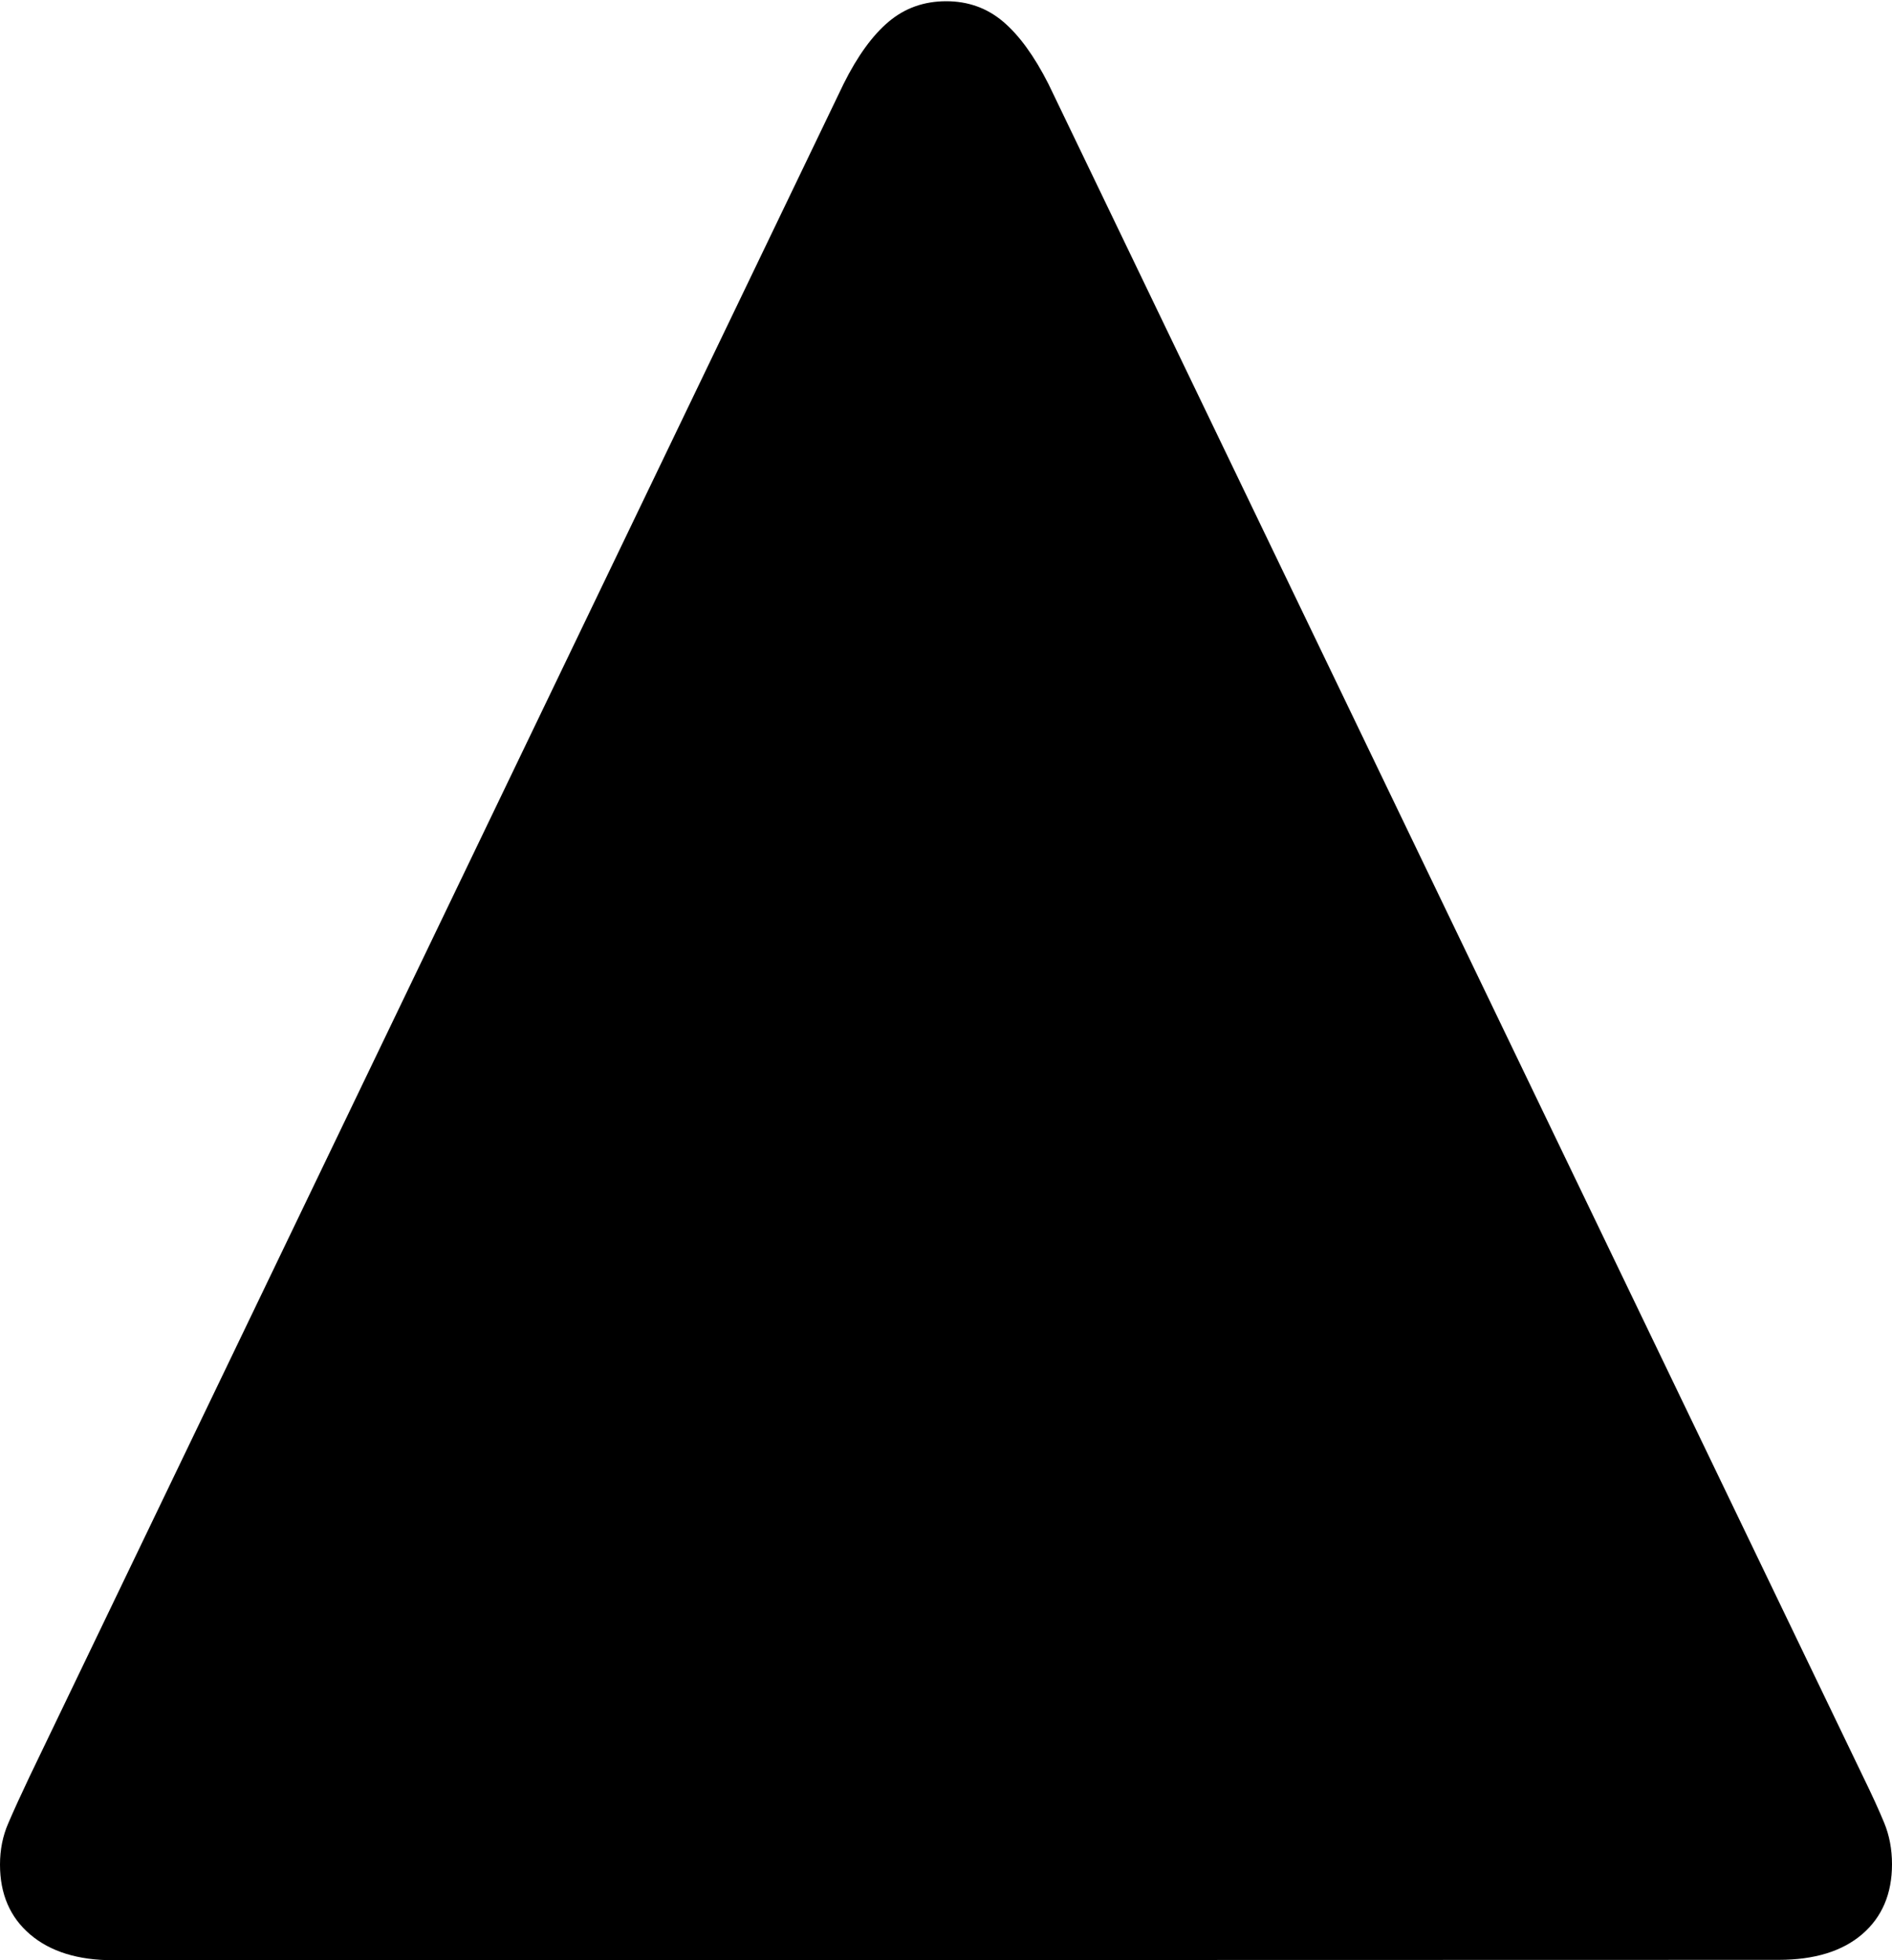 <?xml version="1.0" encoding="UTF-8"?>
<!--Generator: Apple Native CoreSVG 175-->
<!DOCTYPE svg
PUBLIC "-//W3C//DTD SVG 1.1//EN"
       "http://www.w3.org/Graphics/SVG/1.1/DTD/svg11.dtd">
<svg version="1.1" xmlns="http://www.w3.org/2000/svg" xmlns:xlink="http://www.w3.org/1999/xlink" width="15.256" height="15.807">
 <g>
  <rect height="15.807" opacity="0" width="15.256" x="0" y="0"/>
  <path d="M15.256 15.033Q15.256 14.852 15.193 14.699Q15.13 14.546 15.023 14.327L8.454 0.677Q8.282 0.338 8.088 0.174Q7.894 0.01 7.63 0.01Q7.362 0.01 7.167 0.174Q6.971 0.338 6.802 0.677L0.238 14.327Q0.133 14.548 0.067 14.702Q0 14.855 0 15.036Q0 15.393 0.244 15.6Q0.488 15.807 0.911 15.807L14.342 15.804Q14.775 15.804 15.016 15.597Q15.256 15.39 15.256 15.033Z" fill="#000000"/>
 </g>
</svg>
